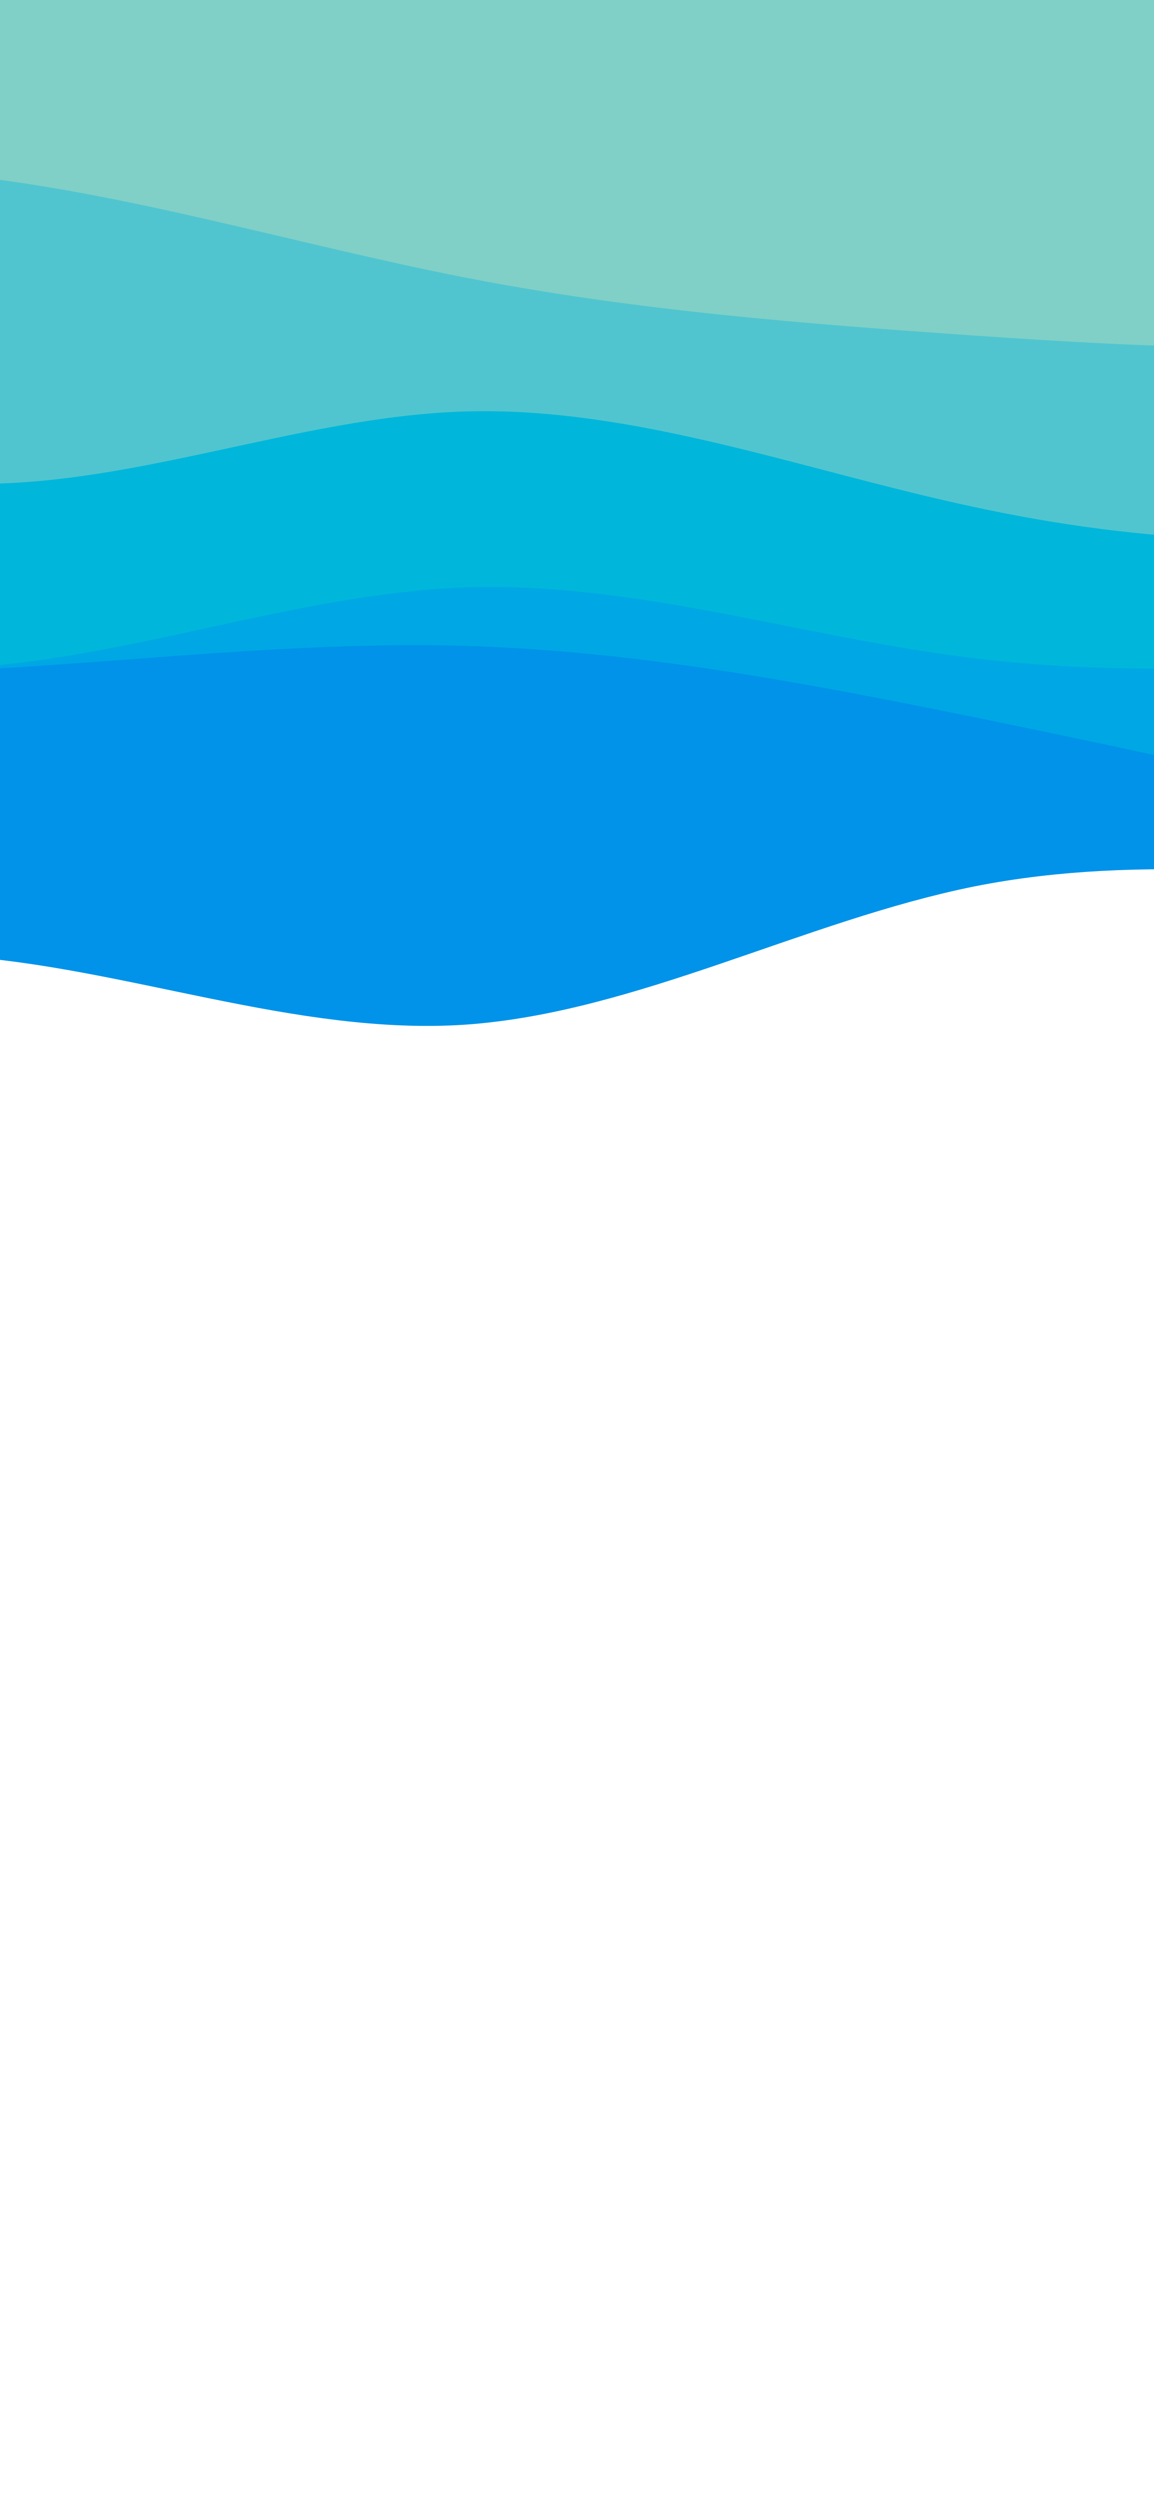 <svg width="375" height="812" viewBox="0 0 375 812" fill="none" xmlns="http://www.w3.org/2000/svg">
<g clip-path="url(#clip0)">
<path d="M814 336.49L786.289 328.44C758.578 320.39 703.156 304.29 647.991 297.045C592.698 289.8 537.791 291.41 482.498 288.19C427.333 284.97 371.911 276.92 316.747 287.868C261.453 298.977 206.547 328.923 151.253 332.787C96.089 336.49 40.667 313.95 -14.498 310.408C-69.791 307.027 -124.698 322.483 -179.991 315.882C-235.156 309.12 -290.578 280.14 -318.289 265.65L-346 251.16V-1.61H-318.289C-290.578 -1.61 -235.156 -1.61 -179.991 -1.61C-124.698 -1.61 -69.791 -1.61 -14.498 -1.61C40.667 -1.61 96.089 -1.61 151.253 -1.61C206.547 -1.61 261.453 -1.61 316.747 -1.61C371.911 -1.61 427.333 -1.61 482.498 -1.61C537.791 -1.61 592.698 -1.61 647.991 -1.61C703.156 -1.61 758.578 -1.61 786.289 -1.61H814V336.49Z" fill="#0093E9"/>
<path d="M814 236.67L786.289 248.745C758.578 260.82 703.156 284.97 647.991 290.283C592.698 295.757 537.791 282.233 482.498 269.353C427.333 256.473 371.911 244.237 316.747 232.967C261.453 221.697 206.547 211.393 151.253 209.783C96.089 208.173 40.667 215.257 -14.498 217.833C-69.791 220.57 -124.698 218.96 -179.991 221.697C-235.156 224.273 -290.578 231.357 -318.289 234.738L-346 238.28V-1.61H-318.289C-290.578 -1.61 -235.156 -1.61 -179.991 -1.61C-124.698 -1.61 -69.791 -1.61 -14.498 -1.61C40.667 -1.61 96.089 -1.61 151.253 -1.61C206.547 -1.61 261.453 -1.61 316.747 -1.61C371.911 -1.61 427.333 -1.61 482.498 -1.61C537.791 -1.61 592.698 -1.61 647.991 -1.61C703.156 -1.61 758.578 -1.61 786.289 -1.61H814V236.67Z" fill="#00A7E5"/>
<path d="M814 257.6L786.289 247.457C758.578 237.153 703.156 216.867 647.991 208.978C592.698 201.25 537.791 206.08 482.498 210.91C427.333 215.74 371.911 220.57 316.747 213.808C261.453 207.207 206.547 188.853 151.253 190.785C96.089 192.717 40.667 214.613 -14.498 217.028C-69.791 219.443 -124.698 202.377 -179.991 191.59C-235.156 180.803 -290.578 176.617 -318.289 174.363L-346 172.27V-1.61H-318.289C-290.578 -1.61 -235.156 -1.61 -179.991 -1.61C-124.698 -1.61 -69.791 -1.61 -14.498 -1.61C40.667 -1.61 96.089 -1.61 151.253 -1.61C206.547 -1.61 261.453 -1.61 316.747 -1.61C371.911 -1.61 427.333 -1.61 482.498 -1.61C537.791 -1.61 592.698 -1.61 647.991 -1.61C703.156 -1.61 758.578 -1.61 786.289 -1.61H814V257.6Z" fill="#00B7DB"/>
<path d="M814 107.87L786.289 108.997C758.578 109.963 703.156 112.217 647.991 124.453C592.698 136.85 537.791 159.39 482.498 169.372C427.333 179.193 371.911 176.617 316.747 164.703C261.453 152.95 206.547 132.02 151.253 133.63C96.089 135.24 40.667 159.39 -14.498 156.975C-69.791 154.56 -124.698 125.58 -179.991 117.047C-235.156 108.353 -290.578 120.267 -318.289 126.063L-346 132.02V-1.61H-318.289C-290.578 -1.61 -235.156 -1.61 -179.991 -1.61C-124.698 -1.61 -69.791 -1.61 -14.498 -1.61C40.667 -1.61 96.089 -1.61 151.253 -1.61C206.547 -1.61 261.453 -1.61 316.747 -1.61C371.911 -1.61 427.333 -1.61 482.498 -1.61C537.791 -1.61 592.698 -1.61 647.991 -1.61C703.156 -1.61 758.578 -1.61 786.289 -1.61H814V107.87Z" fill="#51C5CF"/>
<path d="M814 107.87L786.289 99.337C758.578 90.643 703.156 73.577 647.991 75.348C592.698 77.28 537.791 98.21 482.498 107.065C427.333 115.92 371.911 112.7 316.747 108.997C261.453 105.133 206.547 100.947 151.253 90.16C96.089 79.373 40.667 62.307 -14.498 56.672C-69.791 51.037 -124.698 56.833 -179.991 63.595C-235.156 70.357 -290.578 77.763 -318.289 81.627L-346 85.33V-1.61H-318.289C-290.578 -1.61 -235.156 -1.61 -179.991 -1.61C-124.698 -1.61 -69.791 -1.61 -14.498 -1.61C40.667 -1.61 96.089 -1.61 151.253 -1.61C206.547 -1.61 261.453 -1.61 316.747 -1.61C371.911 -1.61 427.333 -1.61 482.498 -1.61C537.791 -1.61 592.698 -1.61 647.991 -1.61C703.156 -1.61 758.578 -1.61 786.289 -1.61H814V107.87Z" fill="#80D0C7"/>
</g>
<defs>
<clipPath id="clip0">
<rect width="1160" height="966" fill="white" transform="translate(814 966) rotate(-180)"/>
</clipPath>
</defs>
</svg>
